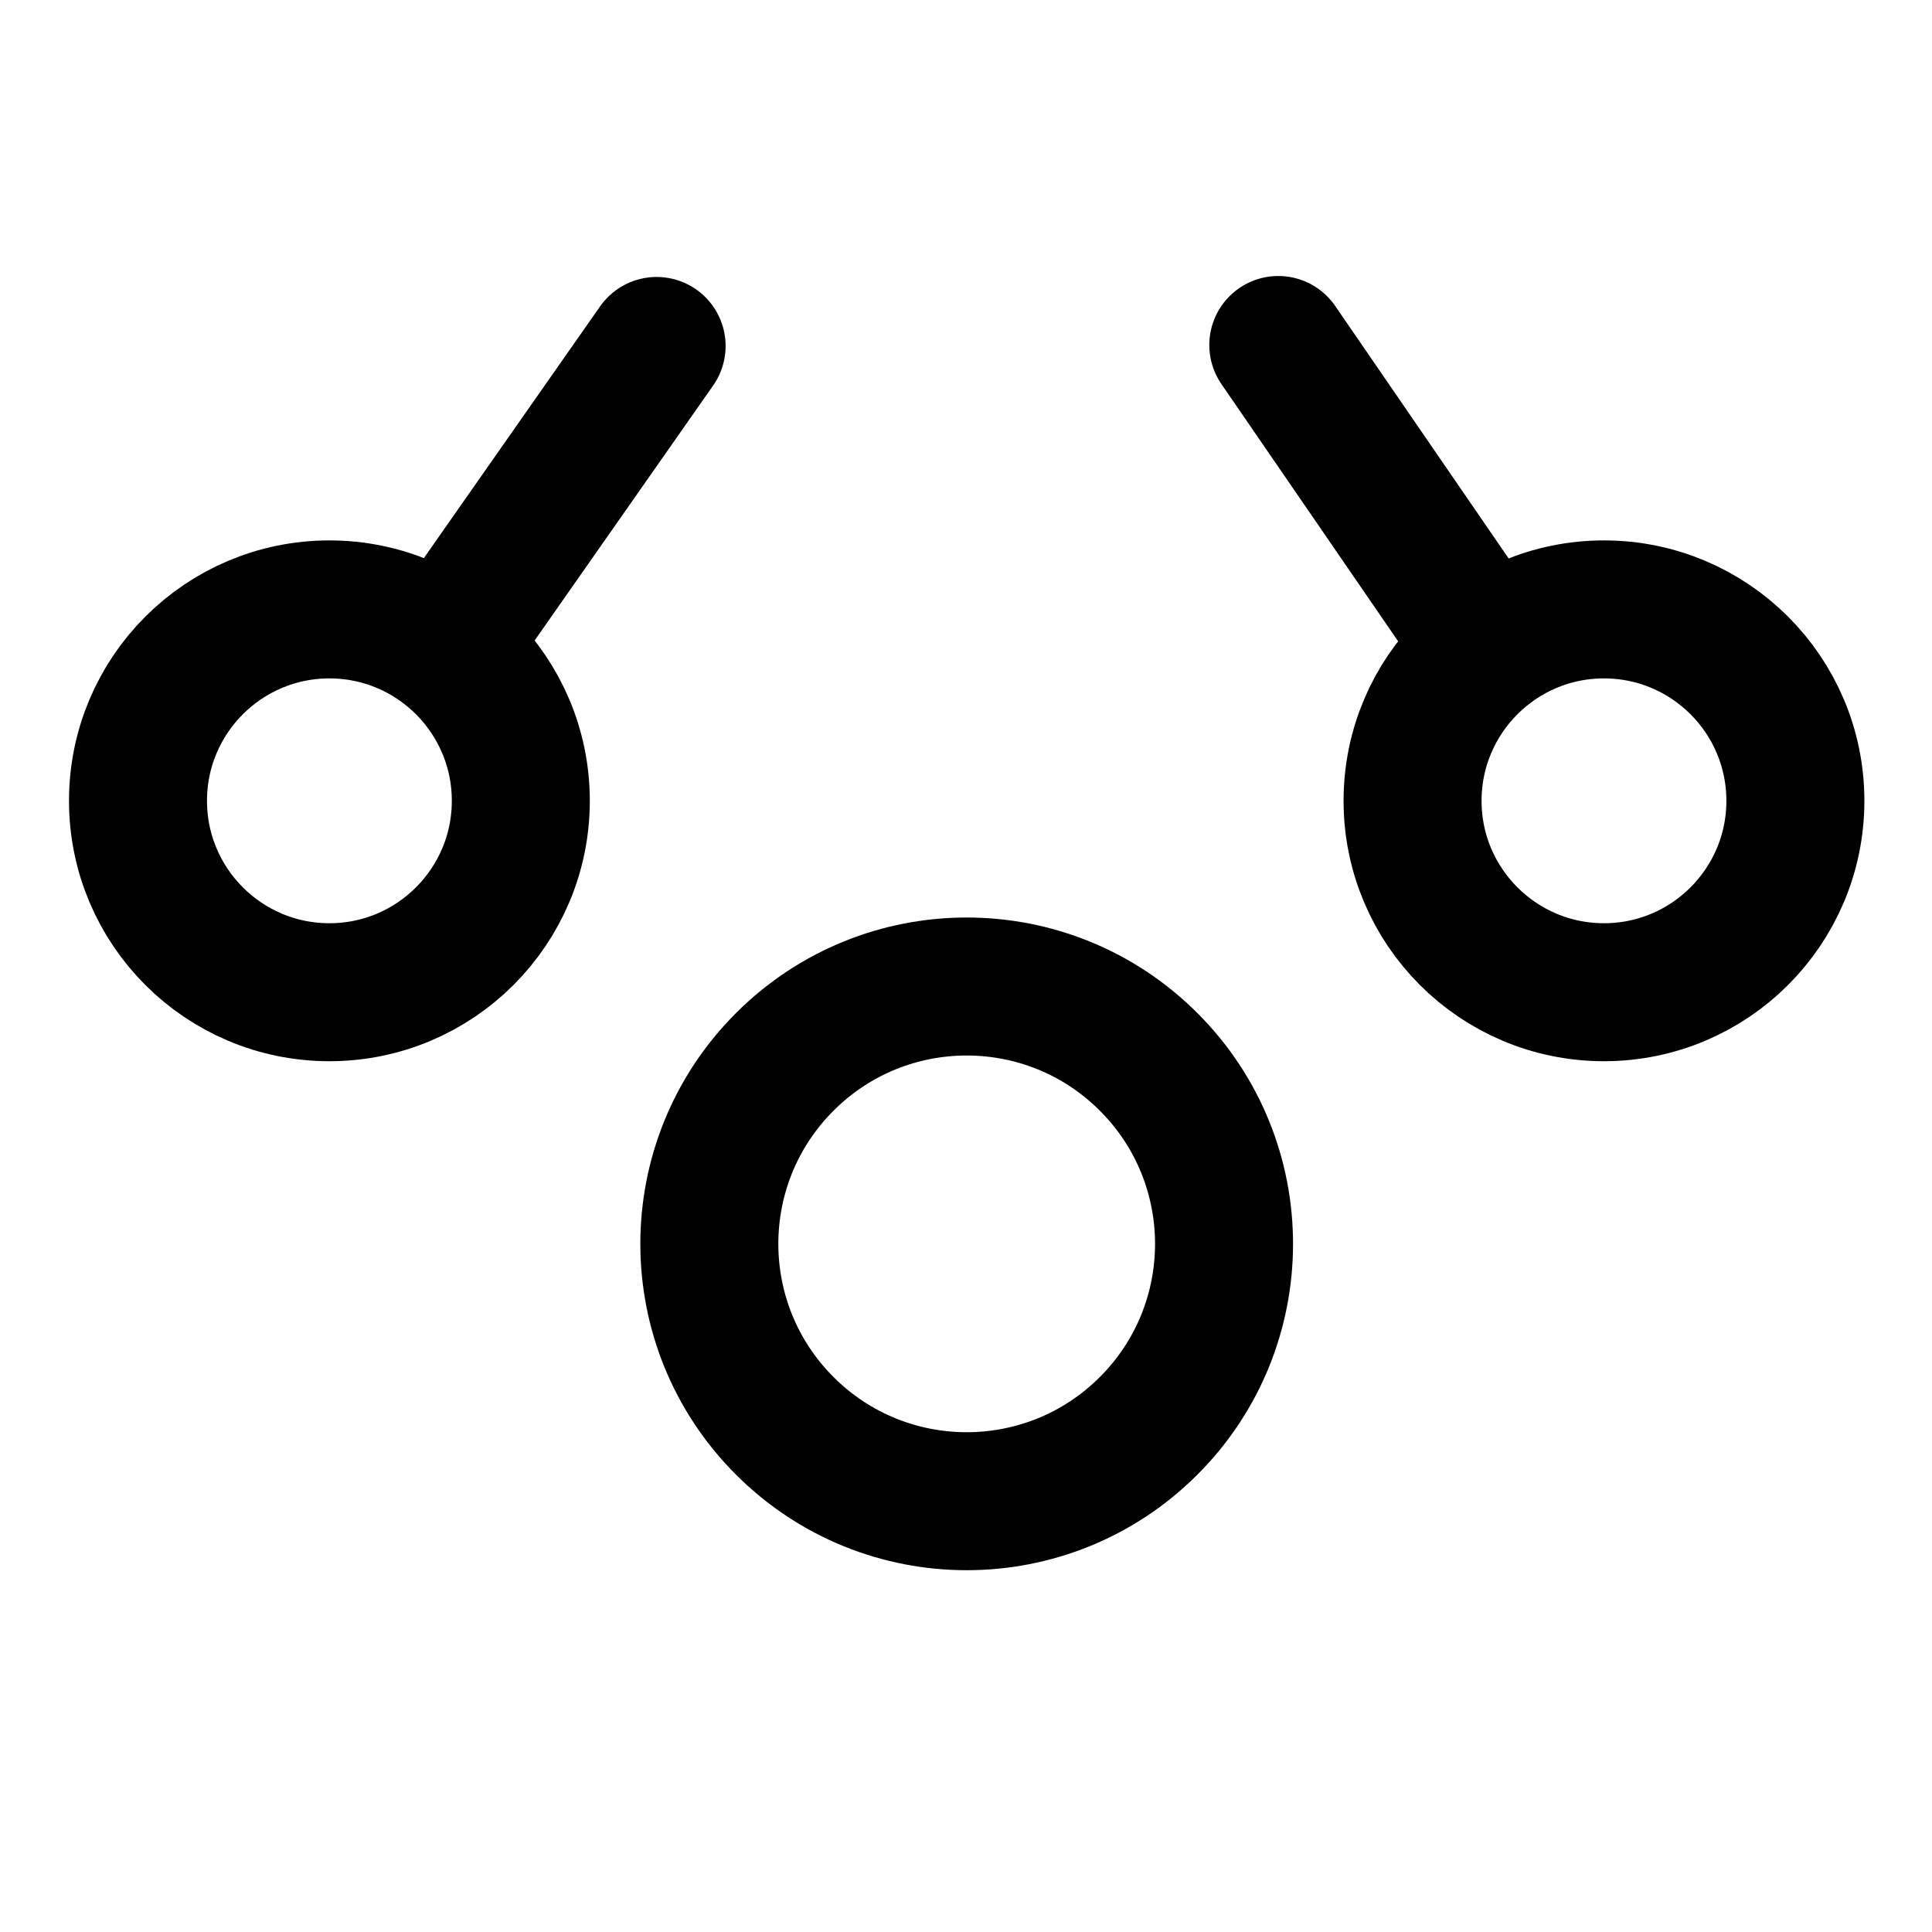 <svg width="24" height="24" viewBox="0 0 28 28" fill="none" xmlns="http://www.w3.org/2000/svg" stroke-width="2" stroke-linecap="round" stroke-linejoin="round" stroke="#000000"><path d="M21.552 9.405L18.526 5"></path><path d="M9.516 5.014L6.451 9.392"></path><path d="M20.472 11.606C20.472 13.138 21.714 14.38 23.246 14.38C24.778 14.38 26.02 13.138 26.02 11.606C26.02 10.074 24.778 8.832 23.246 8.832C21.714 8.832 20.472 10.074 20.472 11.606Z"></path><path d="M2 11.606C2 13.138 3.242 14.38 4.774 14.38C6.306 14.38 7.548 13.138 7.548 11.606C7.548 10.074 6.306 8.832 4.774 8.832C3.242 8.832 2 10.074 2 11.606Z"></path><path d="M11.373 20.664C12.829 22.121 15.191 22.121 16.647 20.664C18.104 19.208 18.104 16.846 16.647 15.39C15.191 13.933 12.829 13.933 11.373 15.39C9.916 16.846 9.916 19.208 11.373 20.664Z"></path></svg>